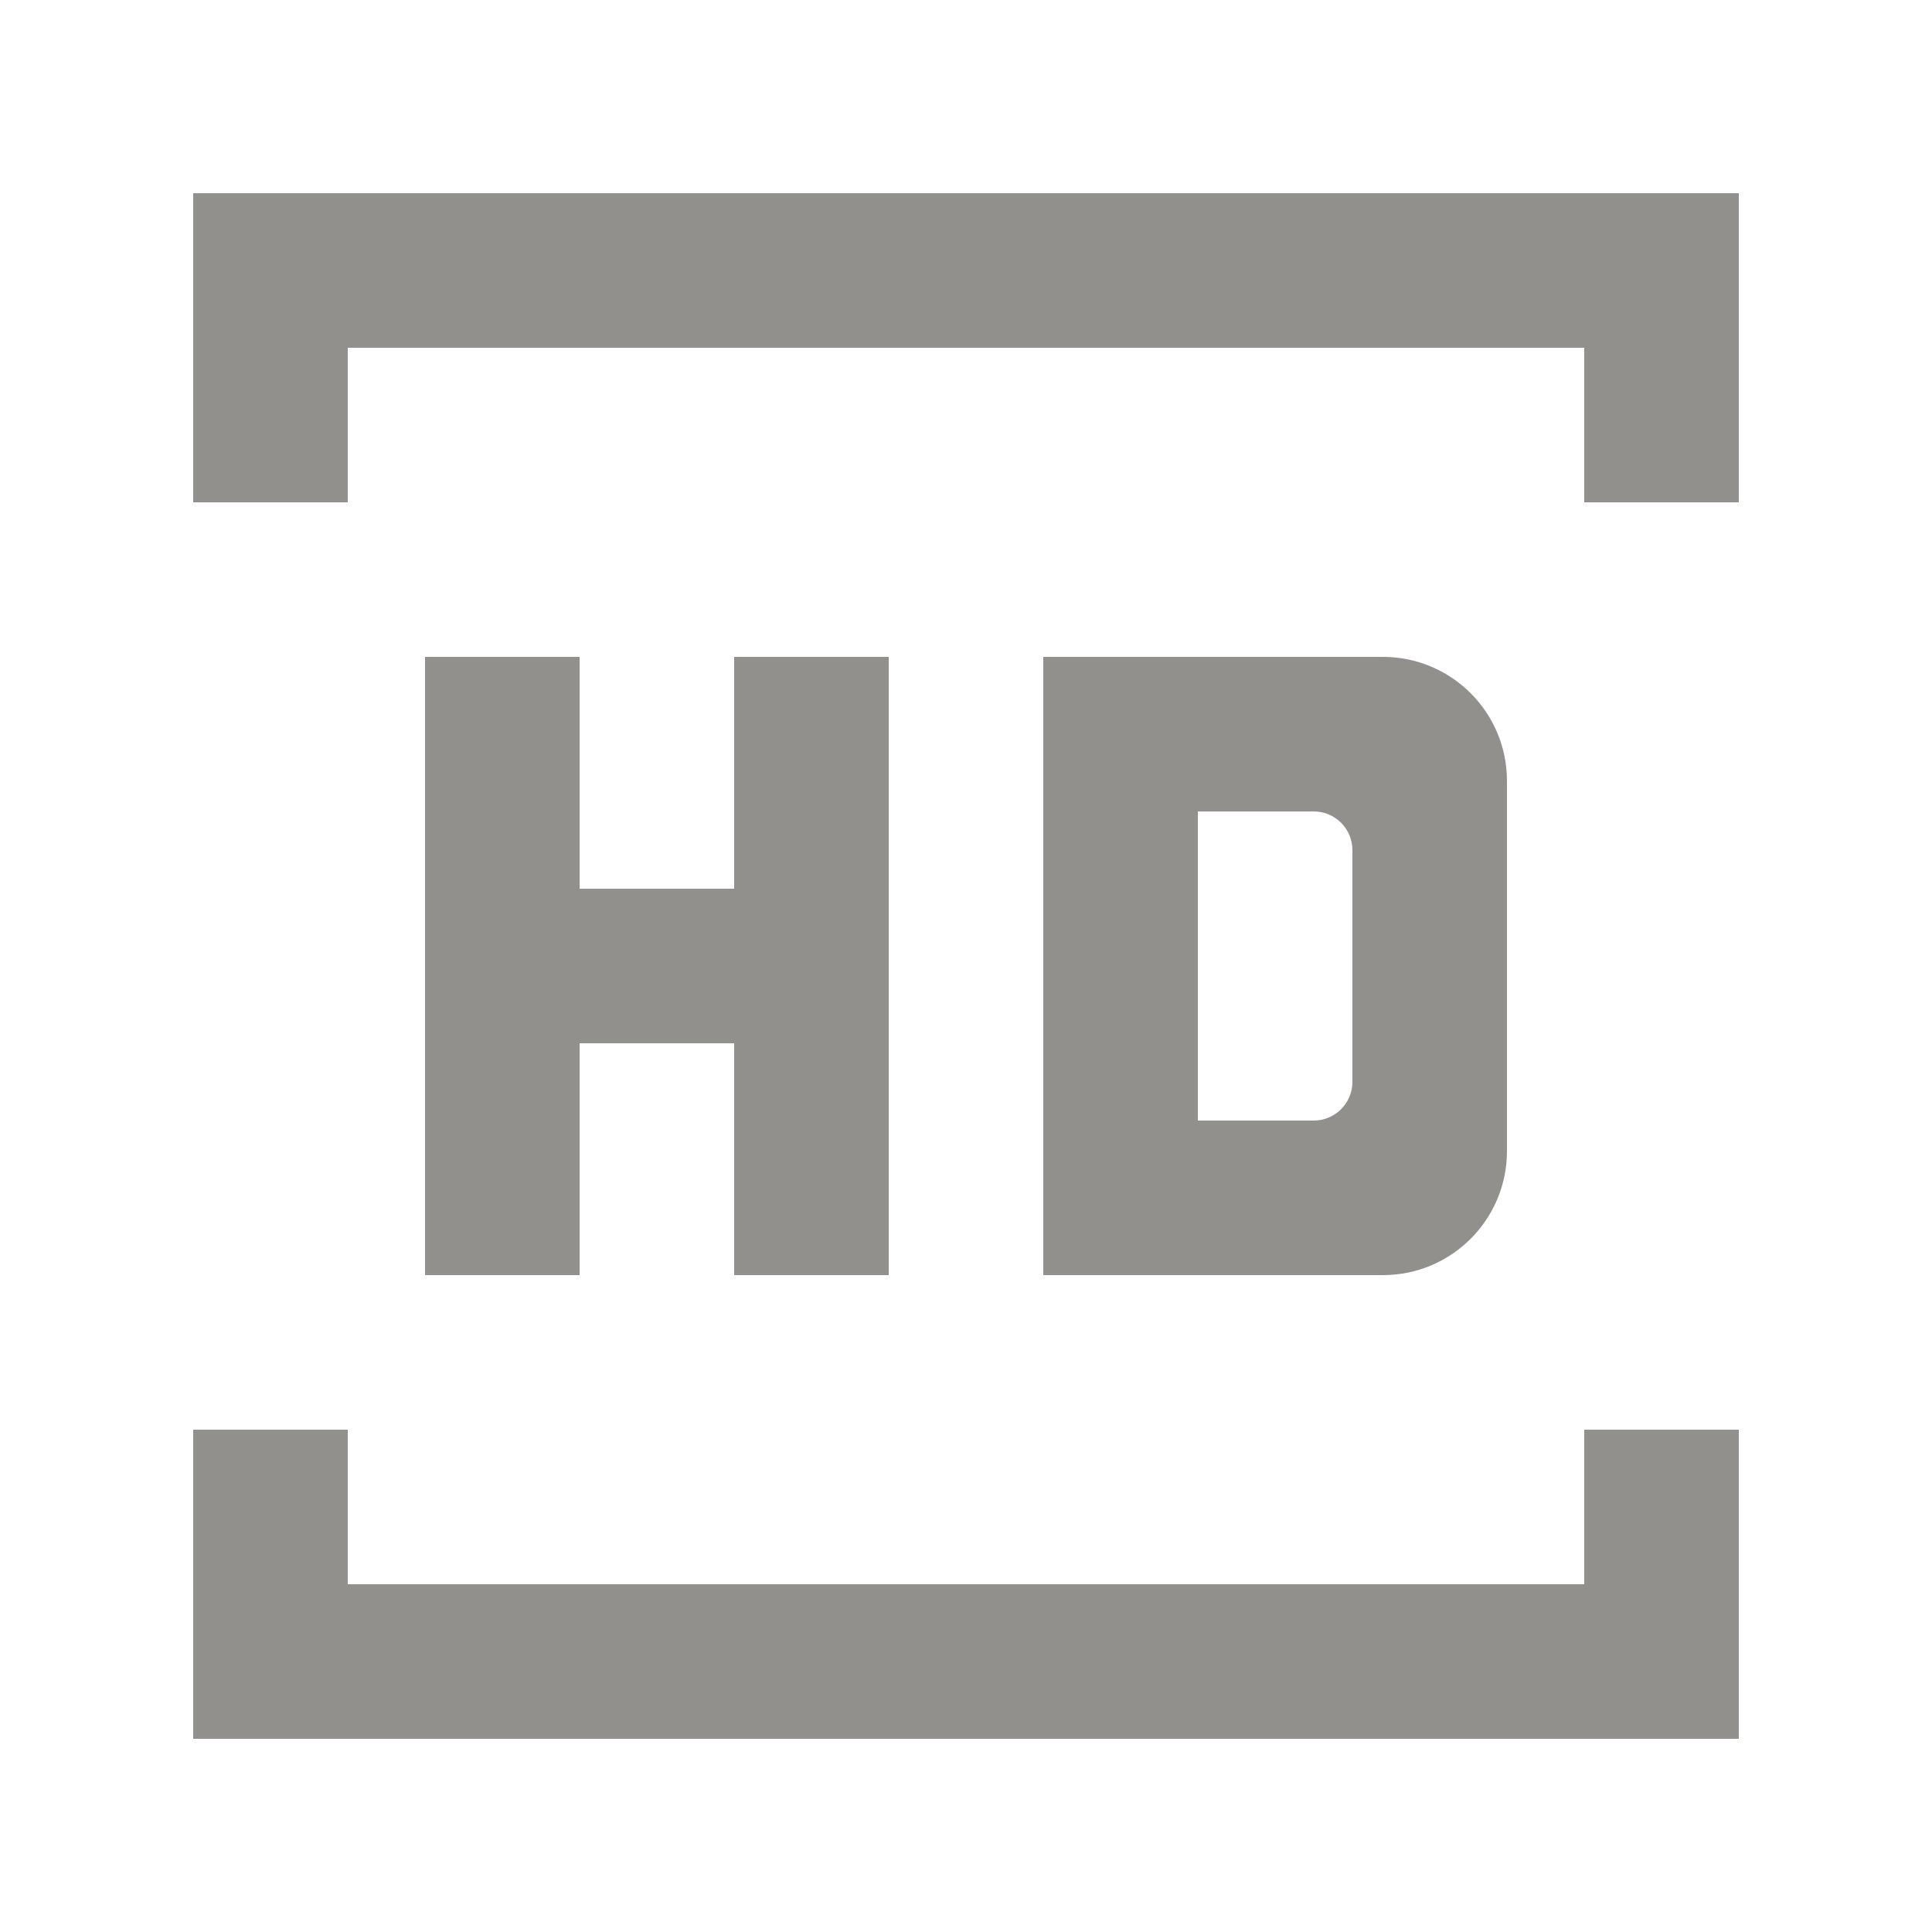 <!-- Generated by IcoMoon.io -->
<svg version="1.1" xmlns="http://www.w3.org/2000/svg" width="40" height="40" viewBox="0 0 40 40">
<title>mp-HD-</title>
<path fill="#91908d" d="M8.8 13.6v12.8h3.2v-4.8h3.2v4.8h3.2v-12.8h-3.2v4.8h-3.2v-4.8h-3.2zM28 17.6c0-0.442-0.358-0.8-0.8-0.8h-2.4v6.4h2.4c0.44 0 0.8-0.36 0.8-0.8v-4.8zM28.632 26.4h-7.032v-12.8h7.032c1.419 0 2.568 1.15 2.568 2.568v7.664c0 1.418-1.149 2.568-2.568 2.568v0zM4 4v6.4h3.2v-3.2h25.6v3.2h3.2v-6.4h-32zM32.8 29.6h3.2v6.4h-32v-6.4h3.2v3.2h25.6v-3.2z"></path>
</svg>
